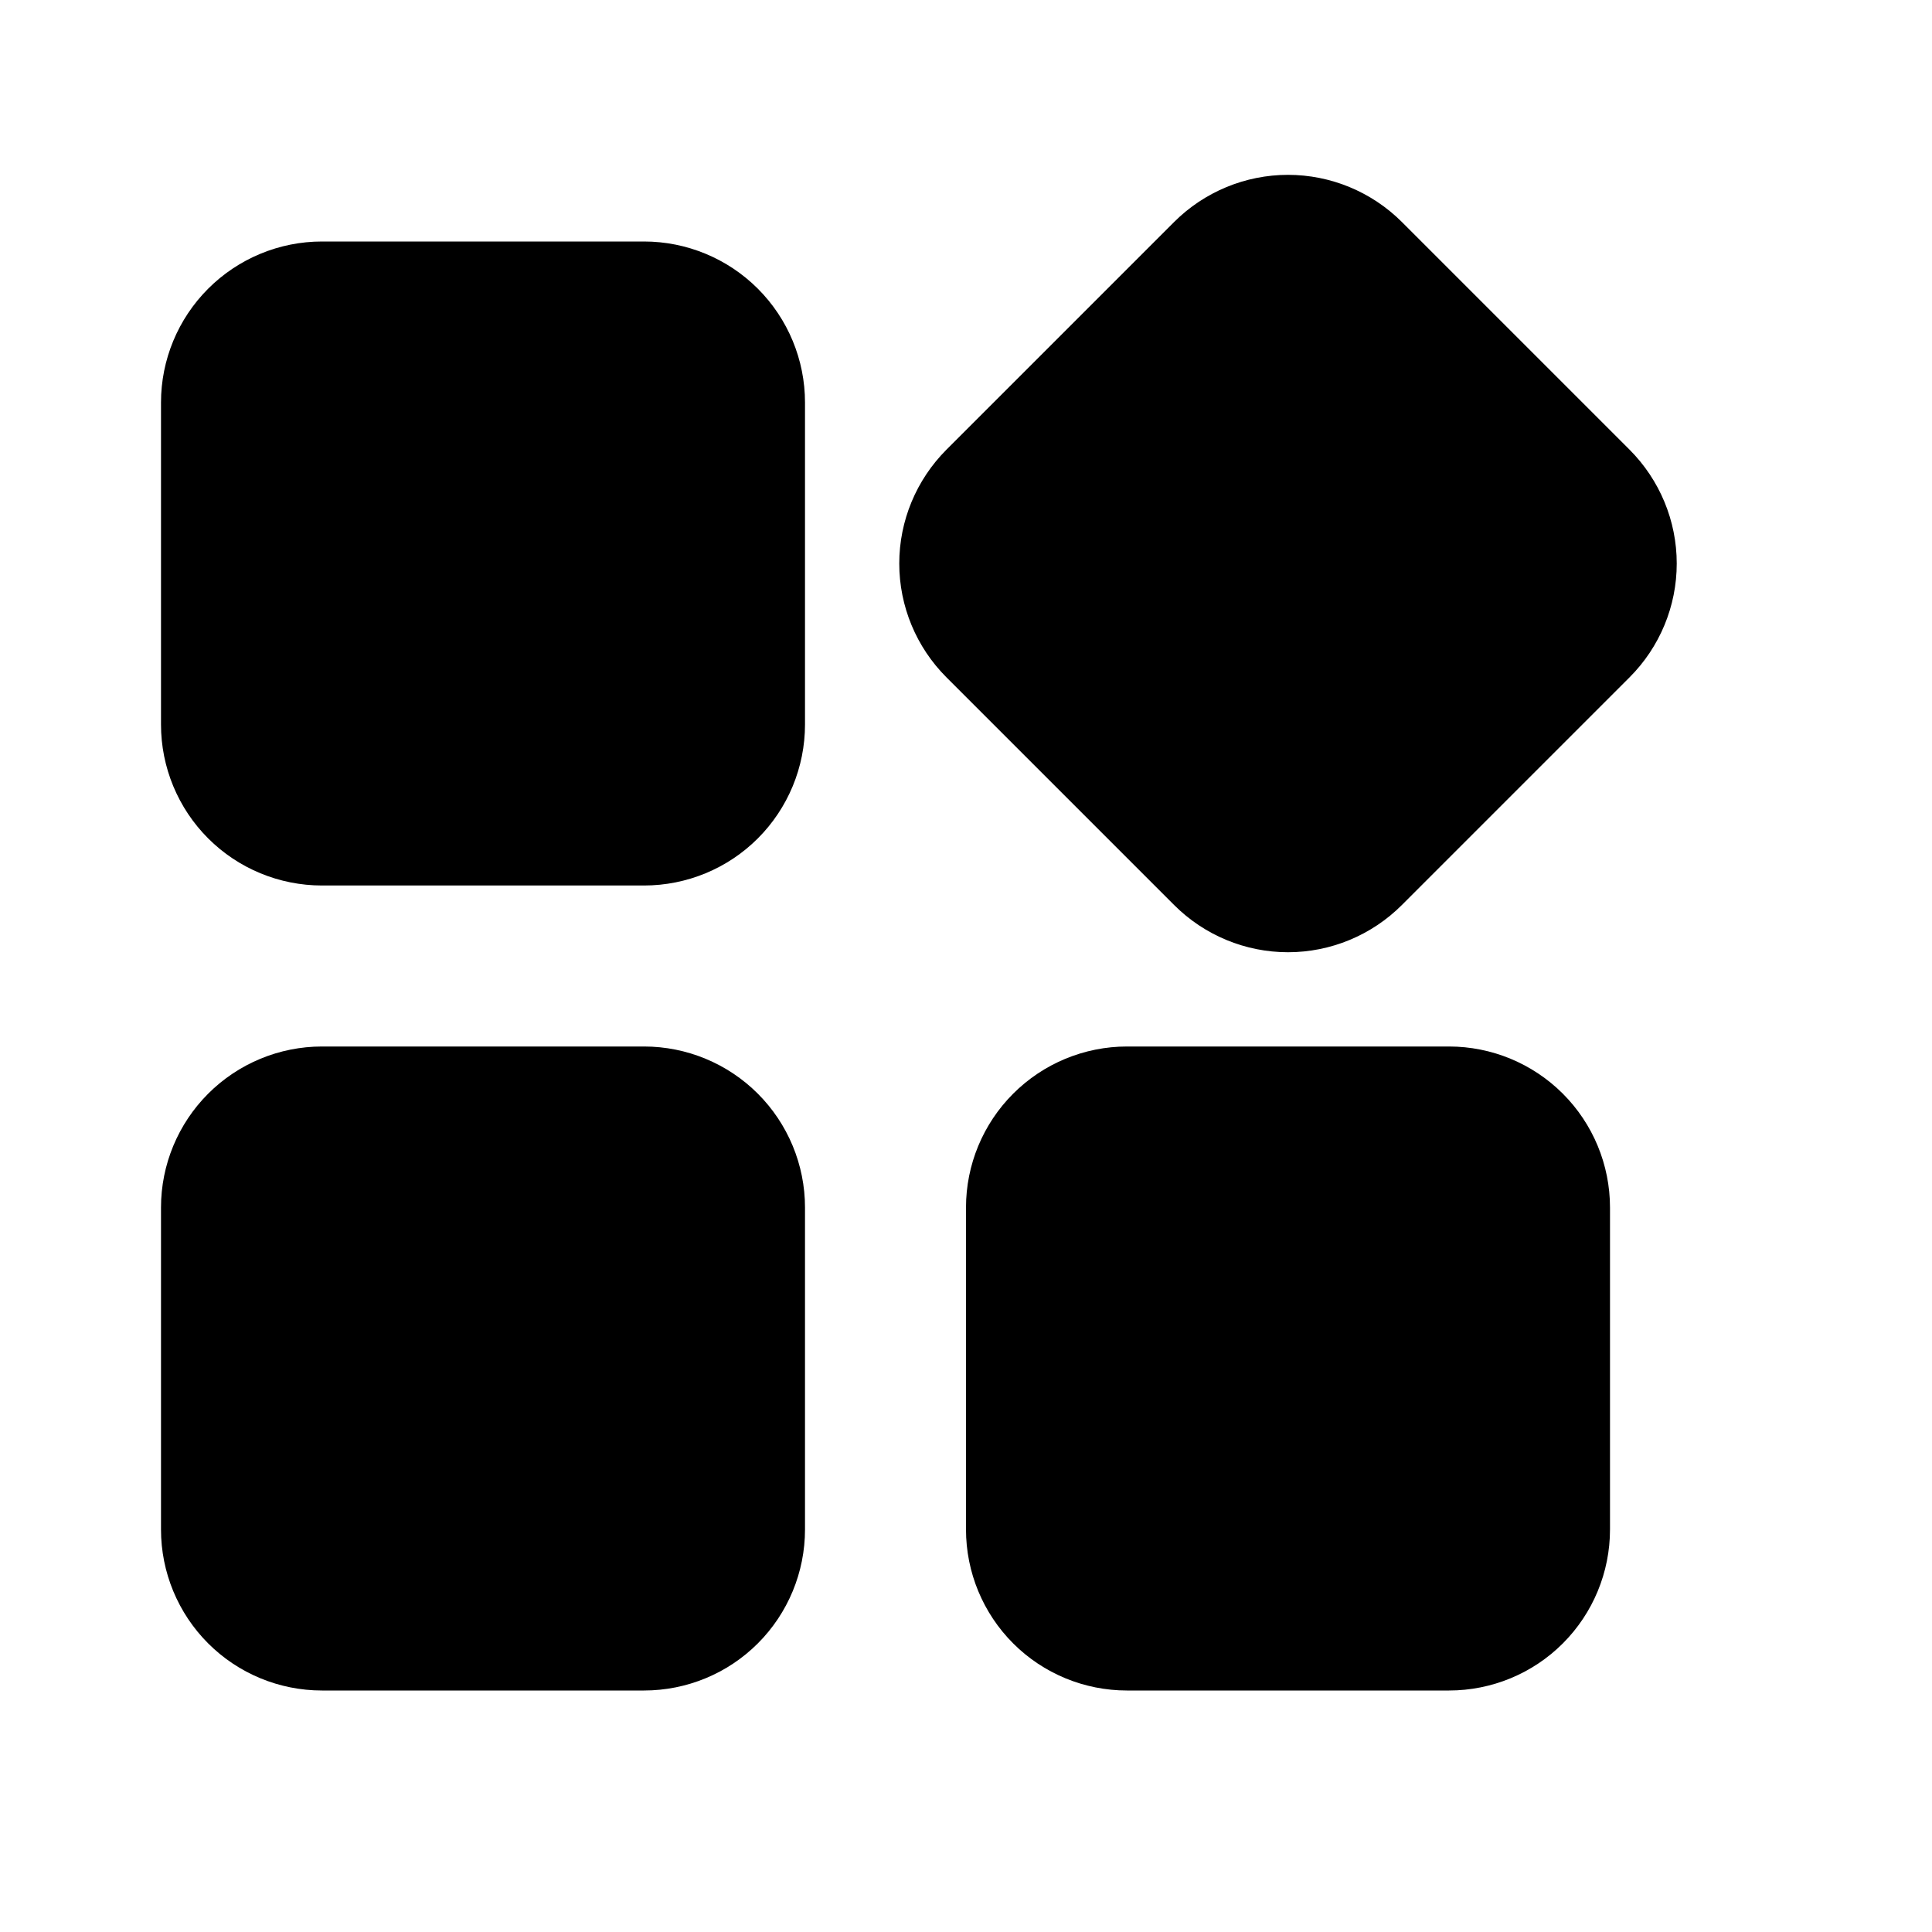 <svg width="24" height="24" viewBox="0 0 24 24" fill="none" xmlns="http://www.w3.org/2000/svg">
<path fill-rule="evenodd" clip-rule="evenodd" d="M14.586 2.757C14.961 2.383 15.47 2.172 16 2.172C16.53 2.172 17.039 2.383 17.414 2.757L20.243 5.586C20.618 5.962 20.829 6.47 20.829 7C20.829 7.531 20.618 8.039 20.243 8.414L17.414 11.243C17.039 11.618 16.53 11.829 16 11.829C15.47 11.829 14.961 11.618 14.586 11.243L11.757 8.414C11.382 8.039 11.171 7.531 11.171 7C11.171 6.47 11.382 5.962 11.757 5.586L14.586 2.757ZM8 3C8.53 3 9.039 3.211 9.414 3.586C9.789 3.961 10 4.47 10 5V9C10 9.531 9.789 10.04 9.414 10.415C9.039 10.79 8.53 11 8 11H4C3.47 11 2.961 10.79 2.586 10.415C2.211 10.04 2 9.531 2 9V5C2 4.47 2.211 3.961 2.586 3.586C2.961 3.211 3.47 3 4 3H8ZM20 15C20 14.47 19.789 13.961 19.414 13.586C19.039 13.211 18.53 13 18 13H14C13.47 13 12.961 13.211 12.586 13.586C12.211 13.961 12 14.47 12 15V19C12 19.531 12.211 20.04 12.586 20.415C12.961 20.79 13.47 21 14 21H18C18.53 21 19.039 20.79 19.414 20.415C19.789 20.04 20 19.531 20 19V15ZM8 13C8.53 13 9.039 13.211 9.414 13.586C9.789 13.961 10 14.47 10 15V19C10 19.531 9.789 20.04 9.414 20.415C9.039 20.79 8.53 21 8 21H4C3.47 21 2.961 20.79 2.586 20.415C2.211 20.04 2 19.531 2 19V15C2 14.47 2.211 13.961 2.586 13.586C2.961 13.211 3.47 13 4 13H8Z" fill="black"/>
</svg>

